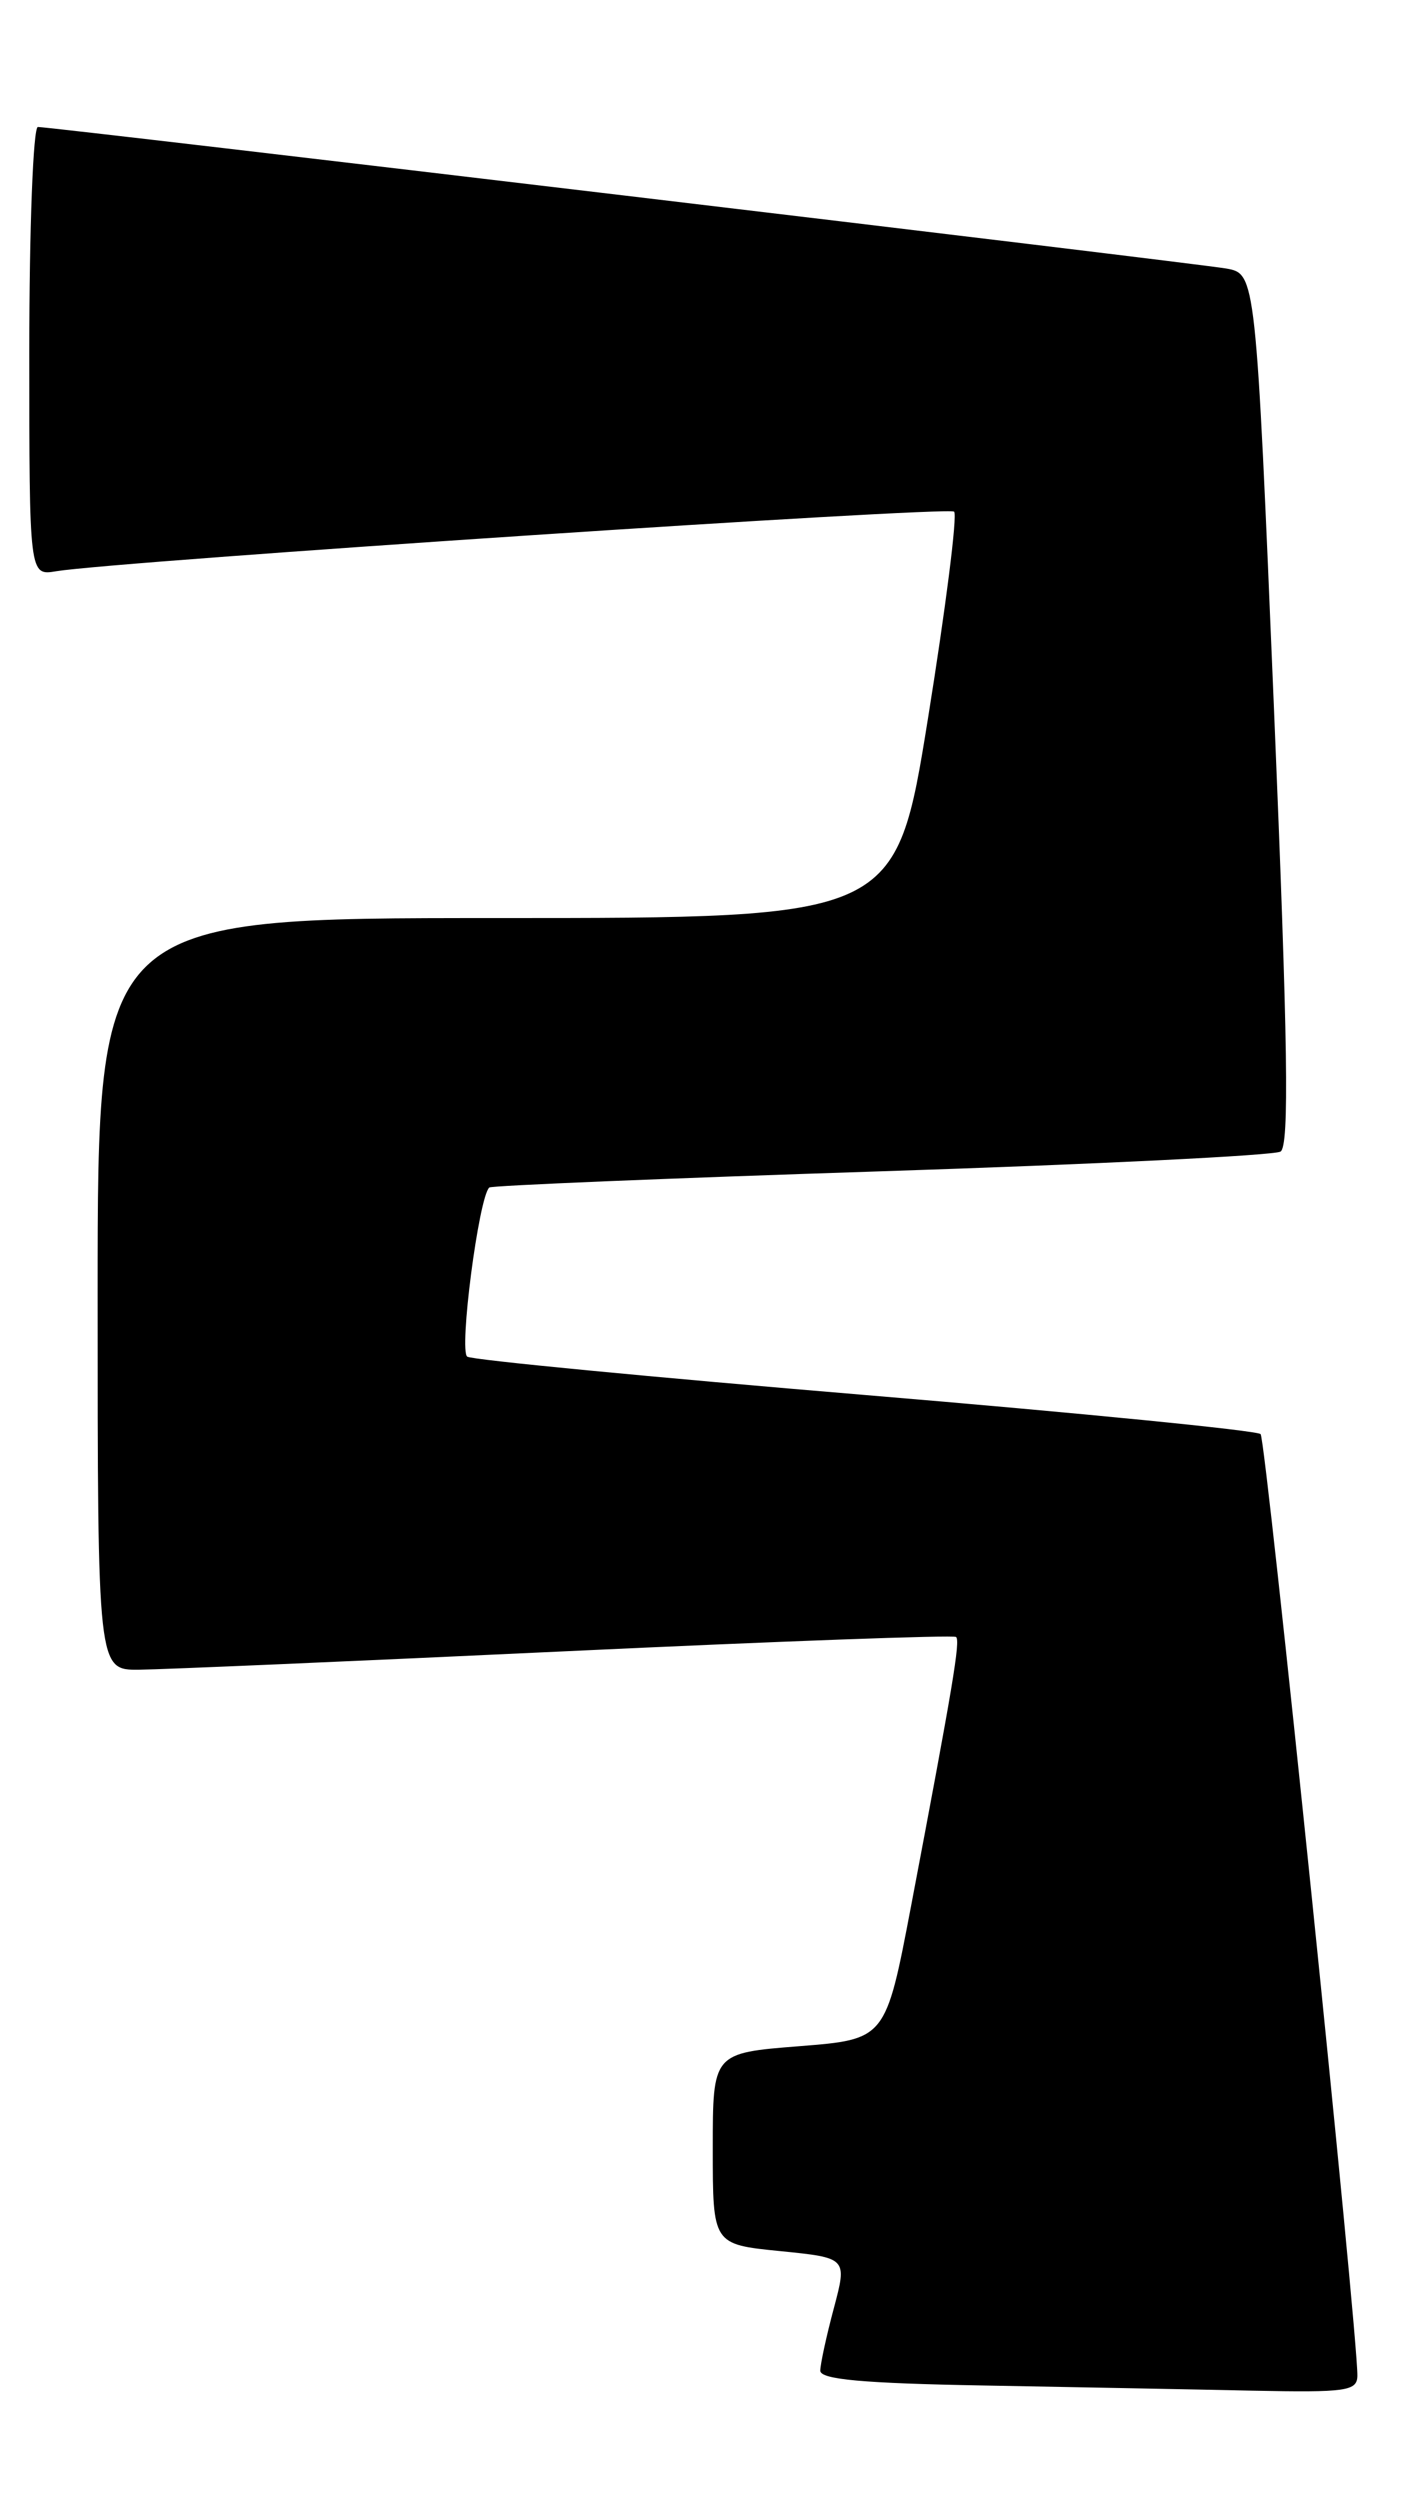 <?xml version="1.0" encoding="UTF-8" standalone="no"?>
<!DOCTYPE svg PUBLIC "-//W3C//DTD SVG 1.1//EN" "http://www.w3.org/Graphics/SVG/1.1/DTD/svg11.dtd" >
<svg xmlns="http://www.w3.org/2000/svg" xmlns:xlink="http://www.w3.org/1999/xlink" version="1.1" viewBox="0 0 144 256">
 <g >
 <path fill="currentColor"
d=" M 139.02 243.25 C 139.08 239.04 129.66 147.43 129.11 146.84 C 128.78 146.47 110.58 144.67 88.67 142.84 C 66.76 141.01 48.40 139.25 47.86 138.91 C 46.98 138.37 49.03 122.59 50.11 121.59 C 50.32 121.39 68.38 120.64 90.23 119.93 C 112.08 119.22 130.49 118.31 131.15 117.91 C 132.06 117.34 131.91 106.87 130.48 72.60 C 128.62 28.02 128.62 28.02 125.56 27.49 C 122.29 26.92 5.36 13.00 3.88 13.00 C 3.40 13.00 3.00 23.34 3.00 35.98 C 3.00 58.95 3.00 58.95 5.75 58.49 C 11.94 57.47 97.15 51.81 97.72 52.39 C 98.07 52.73 96.86 62.24 95.05 73.51 C 91.75 94.00 91.75 94.00 50.87 94.00 C 10.00 94.00 10.00 94.00 10.00 132.50 C 10.00 171.00 10.00 171.00 14.25 170.96 C 16.59 170.94 36.27 170.09 58.00 169.07 C 79.72 168.05 97.69 167.39 97.92 167.61 C 98.36 168.03 97.63 172.42 93.31 195.16 C 90.71 208.81 90.71 208.81 81.86 209.51 C 73.00 210.21 73.00 210.21 73.00 220.00 C 73.00 229.80 73.00 229.80 79.89 230.49 C 86.77 231.18 86.77 231.18 85.40 236.34 C 84.64 239.18 84.02 242.05 84.01 242.73 C 84.00 243.63 88.35 244.03 100.75 244.25 C 109.96 244.42 122.34 244.65 128.25 244.78 C 137.90 244.98 139.00 244.82 139.02 243.25 Z "/>
</g>
</svg>